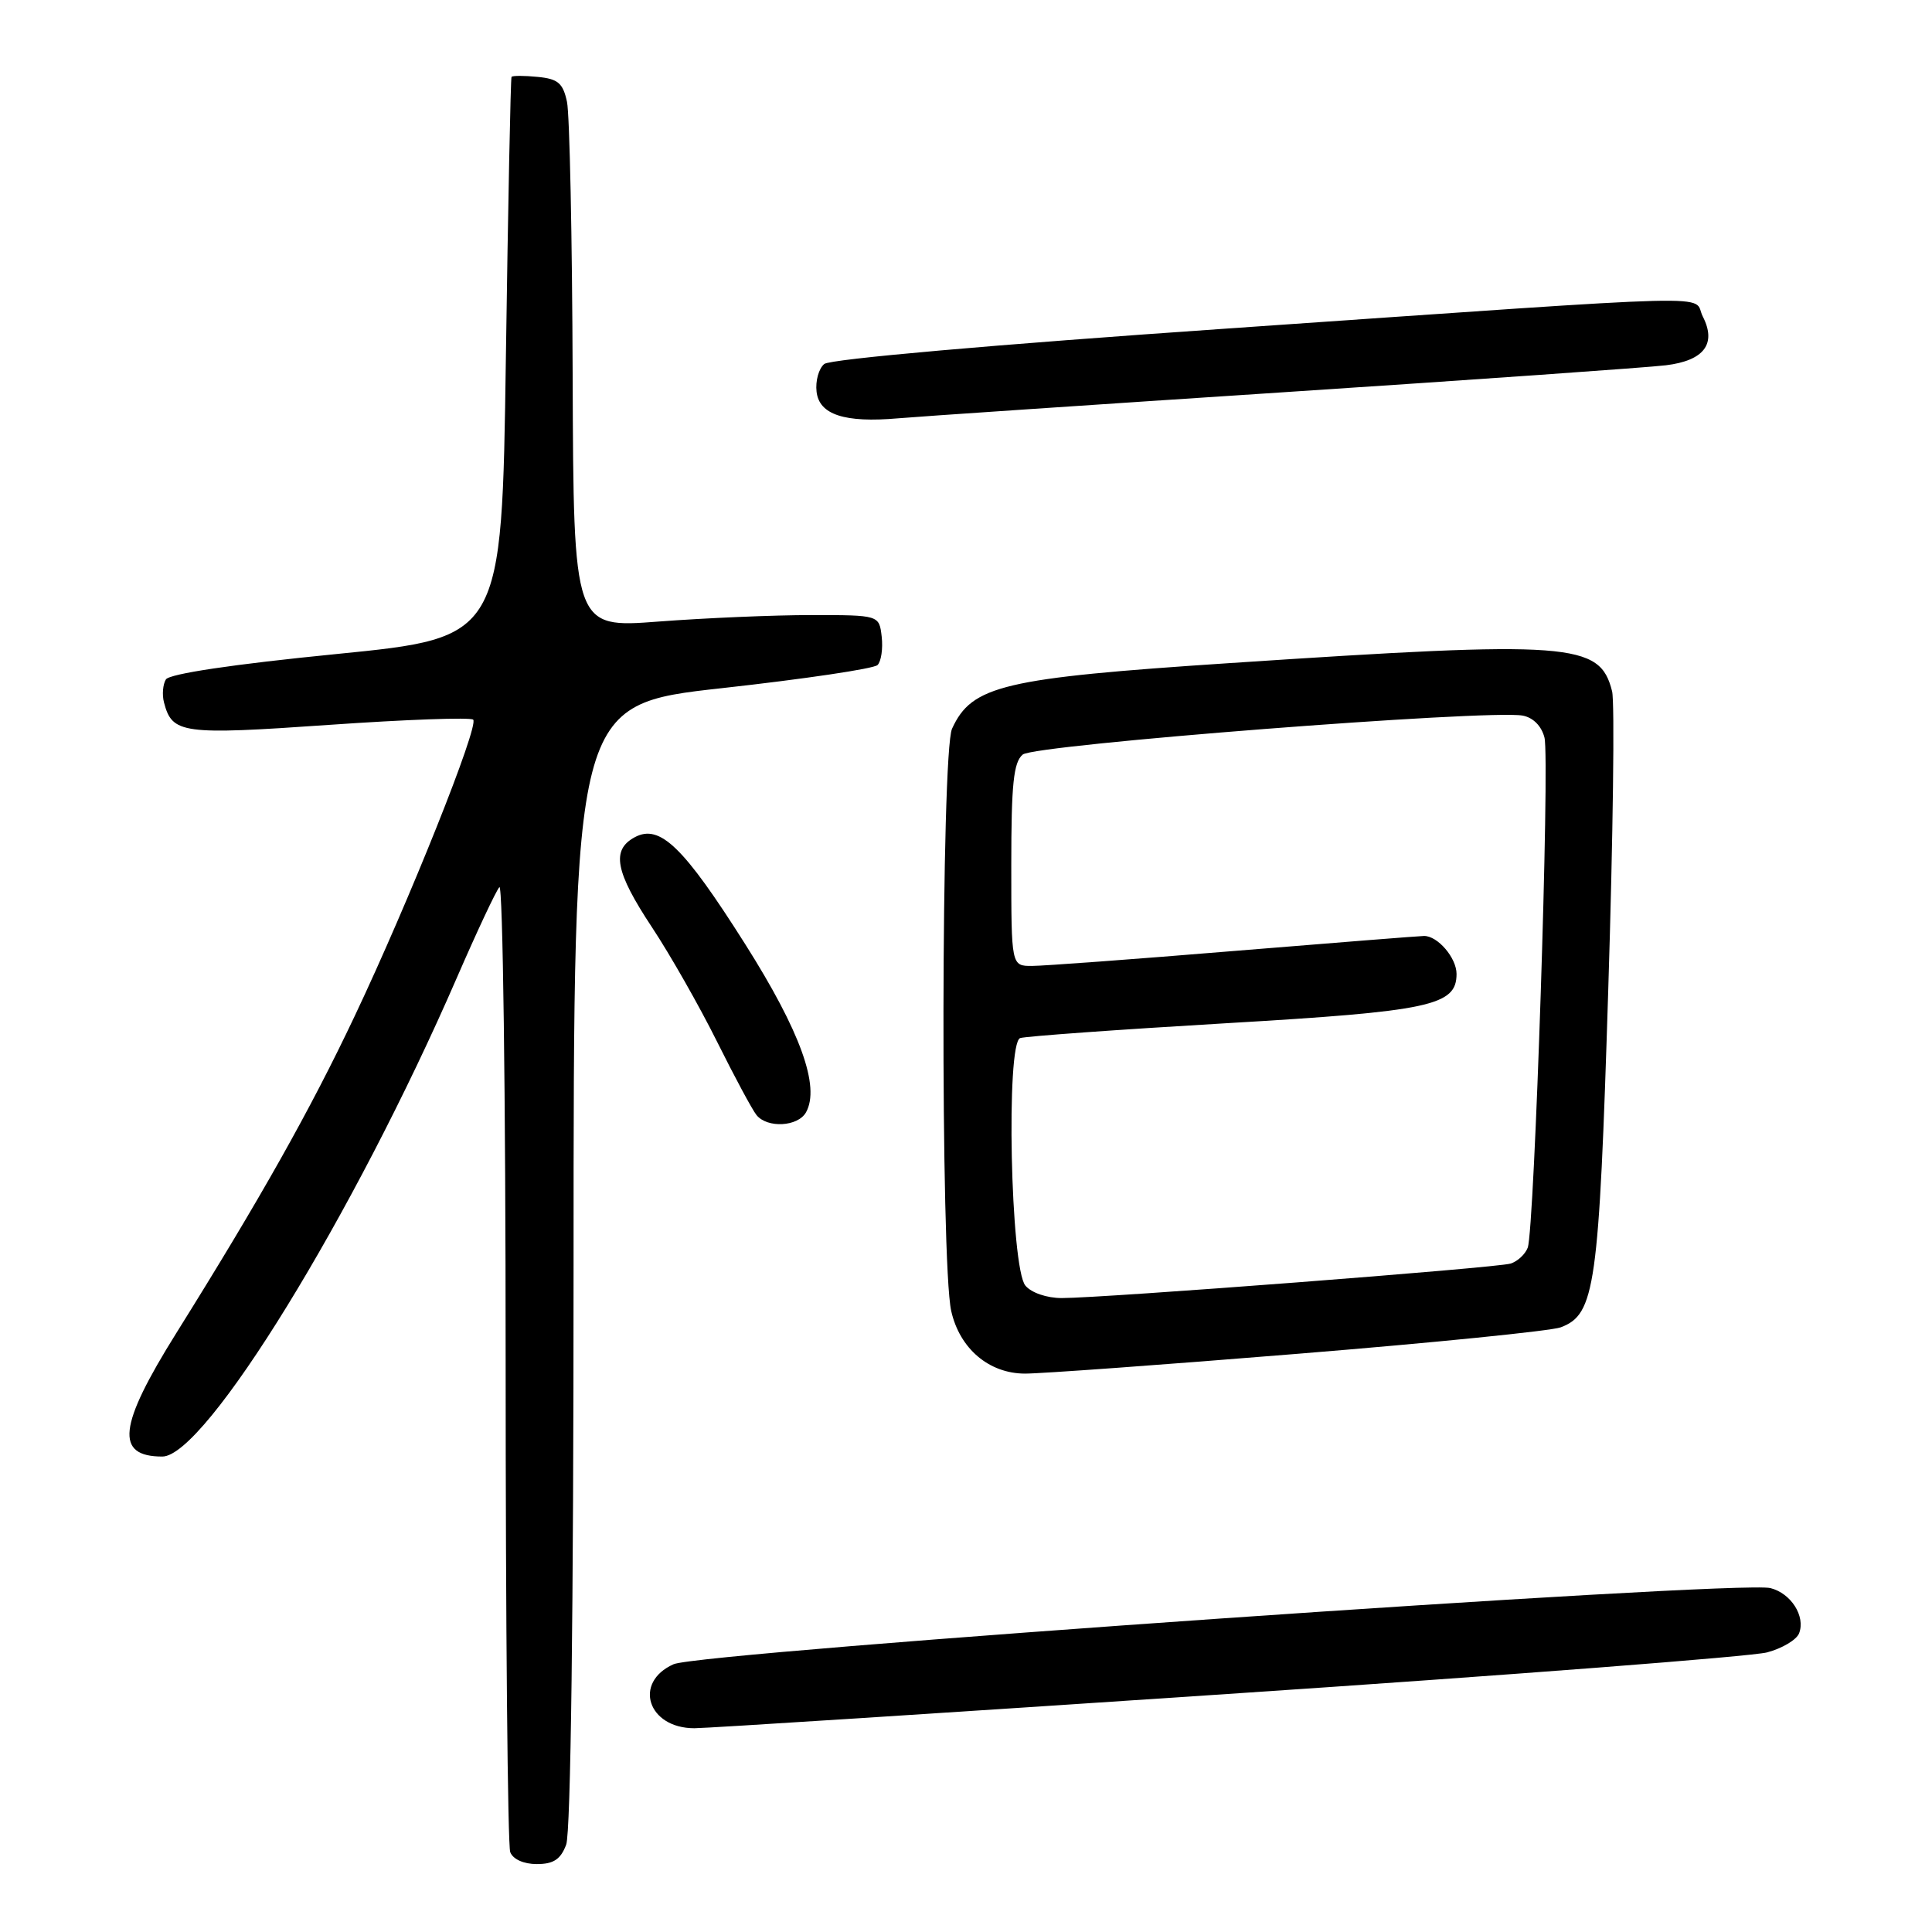 <?xml version="1.0" encoding="UTF-8" standalone="no"?>
<!DOCTYPE svg PUBLIC "-//W3C//DTD SVG 1.1//EN" "http://www.w3.org/Graphics/SVG/1.1/DTD/svg11.dtd" >
<svg xmlns="http://www.w3.org/2000/svg" xmlns:xlink="http://www.w3.org/1999/xlink" version="1.1" viewBox="0 0 256 256">
 <g >
 <path fill="currentColor"
d=" M 75.02 244.43 C 75.63 242.85 76.00 213.44 76.00 167.61 C 76.00 93.36 76.00 93.36 95.70 91.18 C 106.53 89.98 115.79 88.61 116.28 88.12 C 116.76 87.64 117.01 85.95 116.83 84.37 C 116.50 81.50 116.50 81.50 107.50 81.50 C 102.55 81.50 93.44 81.89 87.25 82.36 C 76.00 83.22 76.00 83.22 75.88 49.86 C 75.82 31.51 75.48 15.15 75.13 13.50 C 74.60 11.01 73.94 10.45 71.25 10.19 C 69.46 10.01 67.90 10.01 67.78 10.19 C 67.66 10.36 67.32 27.15 67.03 47.49 C 66.50 84.48 66.50 84.48 44.61 86.66 C 30.88 88.02 22.45 89.28 21.98 90.03 C 21.58 90.68 21.46 92.06 21.73 93.08 C 22.82 97.23 24.09 97.41 43.60 96.05 C 53.77 95.34 62.36 95.03 62.70 95.36 C 63.50 96.17 54.20 119.44 47.00 134.63 C 41.11 147.08 34.51 158.80 23.35 176.66 C 15.67 188.95 15.21 193.00 21.51 193.00 C 27.20 193.00 46.87 161.02 60.56 129.50 C 63.19 123.45 65.71 118.07 66.17 117.55 C 66.63 117.03 67.00 145.23 67.00 180.22 C 67.00 215.21 67.27 244.55 67.61 245.42 C 67.97 246.36 69.39 247.00 71.13 247.00 C 73.34 247.00 74.29 246.38 75.02 244.43 Z  M 162.69 224.46 C 199.99 221.97 232.14 219.49 234.15 218.95 C 236.15 218.42 238.06 217.28 238.39 216.42 C 239.26 214.16 237.32 211.12 234.59 210.43 C 230.33 209.36 92.87 218.90 89.25 220.52 C 83.86 222.93 85.83 229.00 92.01 229.00 C 93.59 229.00 125.39 226.96 162.69 224.46 Z  M 172.00 179.38 C 189.88 177.93 205.53 176.35 206.80 175.88 C 211.37 174.16 211.87 170.61 213.10 131.19 C 213.74 110.83 213.97 93.01 213.61 91.60 C 211.99 85.13 208.28 84.86 163.00 87.86 C 132.90 89.85 128.77 90.83 126.15 96.56 C 124.70 99.75 124.61 167.31 126.04 173.71 C 127.16 178.70 131.04 182.00 135.81 182.01 C 137.84 182.02 154.12 180.84 172.00 179.38 Z  M 106.80 147.39 C 108.70 143.99 106.06 136.67 98.74 125.10 C 90.57 112.19 87.44 109.16 84.12 110.93 C 80.97 112.62 81.51 115.49 86.39 122.87 C 88.80 126.51 92.67 133.32 95.00 138.00 C 97.33 142.68 99.68 147.06 100.24 147.75 C 101.67 149.52 105.73 149.30 106.80 147.39 Z  M 170.00 51.98 C 195.57 50.30 218.41 48.69 220.75 48.40 C 225.80 47.78 227.48 45.56 225.63 41.94 C 224.13 39.00 230.50 38.84 162.52 43.54 C 131.64 45.67 110.01 47.58 109.22 48.23 C 108.49 48.83 108.03 50.49 108.20 51.91 C 108.55 54.95 111.92 56.05 119.00 55.43 C 121.47 55.21 144.43 53.66 170.00 51.98 Z  M 135.87 170.35 C 133.90 167.98 133.27 138.19 135.18 137.55 C 135.91 137.31 148.14 136.43 162.37 135.59 C 189.54 134.00 193.00 133.26 193.00 129.05 C 193.00 126.92 190.49 123.99 188.68 124.02 C 188.03 124.03 176.70 124.93 163.50 126.01 C 150.30 127.10 138.26 127.99 136.75 127.99 C 134.00 128.00 134.00 128.00 134.00 114.62 C 134.00 103.85 134.30 101.00 135.52 99.98 C 137.10 98.67 197.24 93.99 201.76 94.82 C 203.15 95.08 204.26 96.20 204.65 97.73 C 205.38 100.64 203.33 162.98 202.43 165.33 C 202.09 166.21 201.07 167.15 200.16 167.43 C 198.33 168.00 146.19 172.00 140.69 172.00 C 138.71 172.00 136.66 171.30 135.87 170.35 Z "/>
</g>
</svg>
